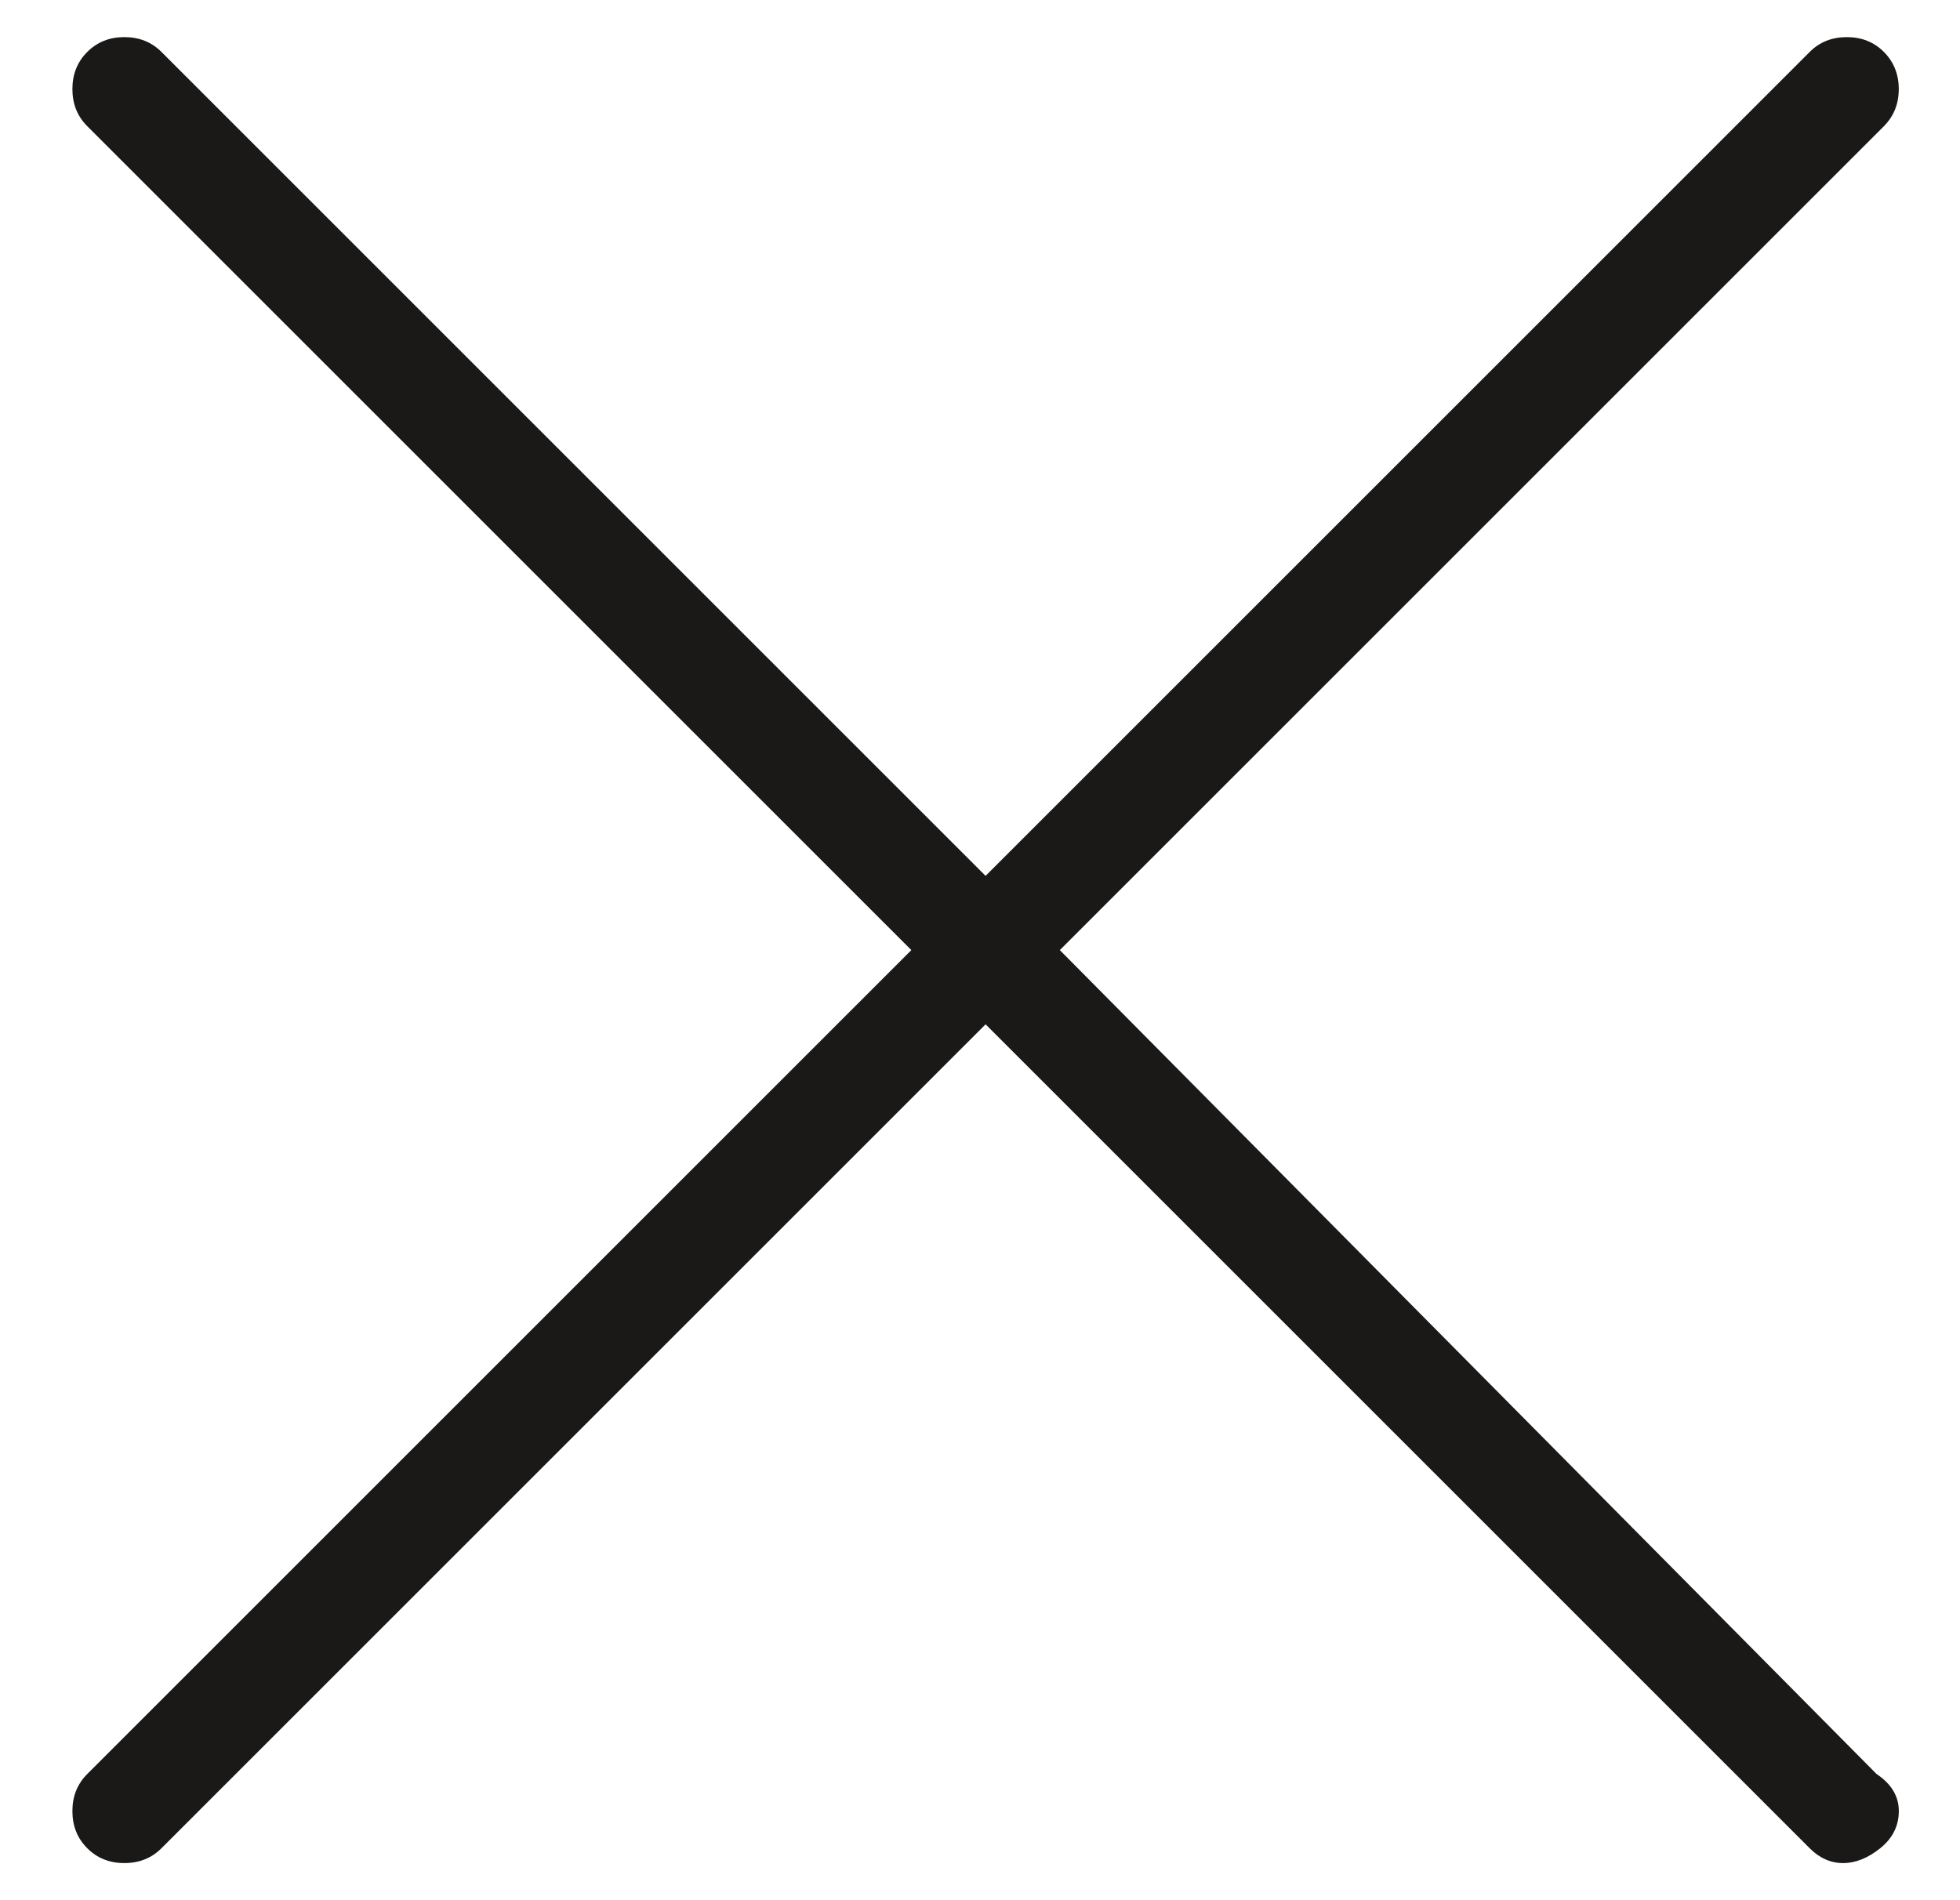 <svg width="33" height="32" viewBox="0 0 33 32" fill="none" xmlns="http://www.w3.org/2000/svg">
<path d="M17.844 16L31.719 2.125C31.885 1.958 31.969 1.75 31.969 1.5C31.969 1.25 31.885 1.042 31.719 0.875C31.552 0.708 31.344 0.625 31.094 0.625C30.844 0.625 30.635 0.708 30.469 0.875L16.594 14.75L2.719 0.875C2.552 0.708 2.344 0.625 2.094 0.625C1.844 0.625 1.635 0.708 1.469 0.875C1.302 1.042 1.219 1.25 1.219 1.5C1.219 1.75 1.302 1.958 1.469 2.125L15.344 16L1.469 29.875C1.302 30.042 1.219 30.25 1.219 30.5C1.219 30.75 1.302 30.958 1.469 31.125C1.635 31.292 1.844 31.375 2.094 31.375C2.344 31.375 2.552 31.292 2.719 31.125L16.594 17.25L30.469 31.125C30.635 31.292 30.823 31.375 31.032 31.375C31.24 31.375 31.449 31.292 31.657 31.125C31.865 30.958 31.969 30.75 31.97 30.5C31.97 30.25 31.845 30.042 31.595 29.875L17.844 16Z" fill="#1B1918"/>
</svg>
